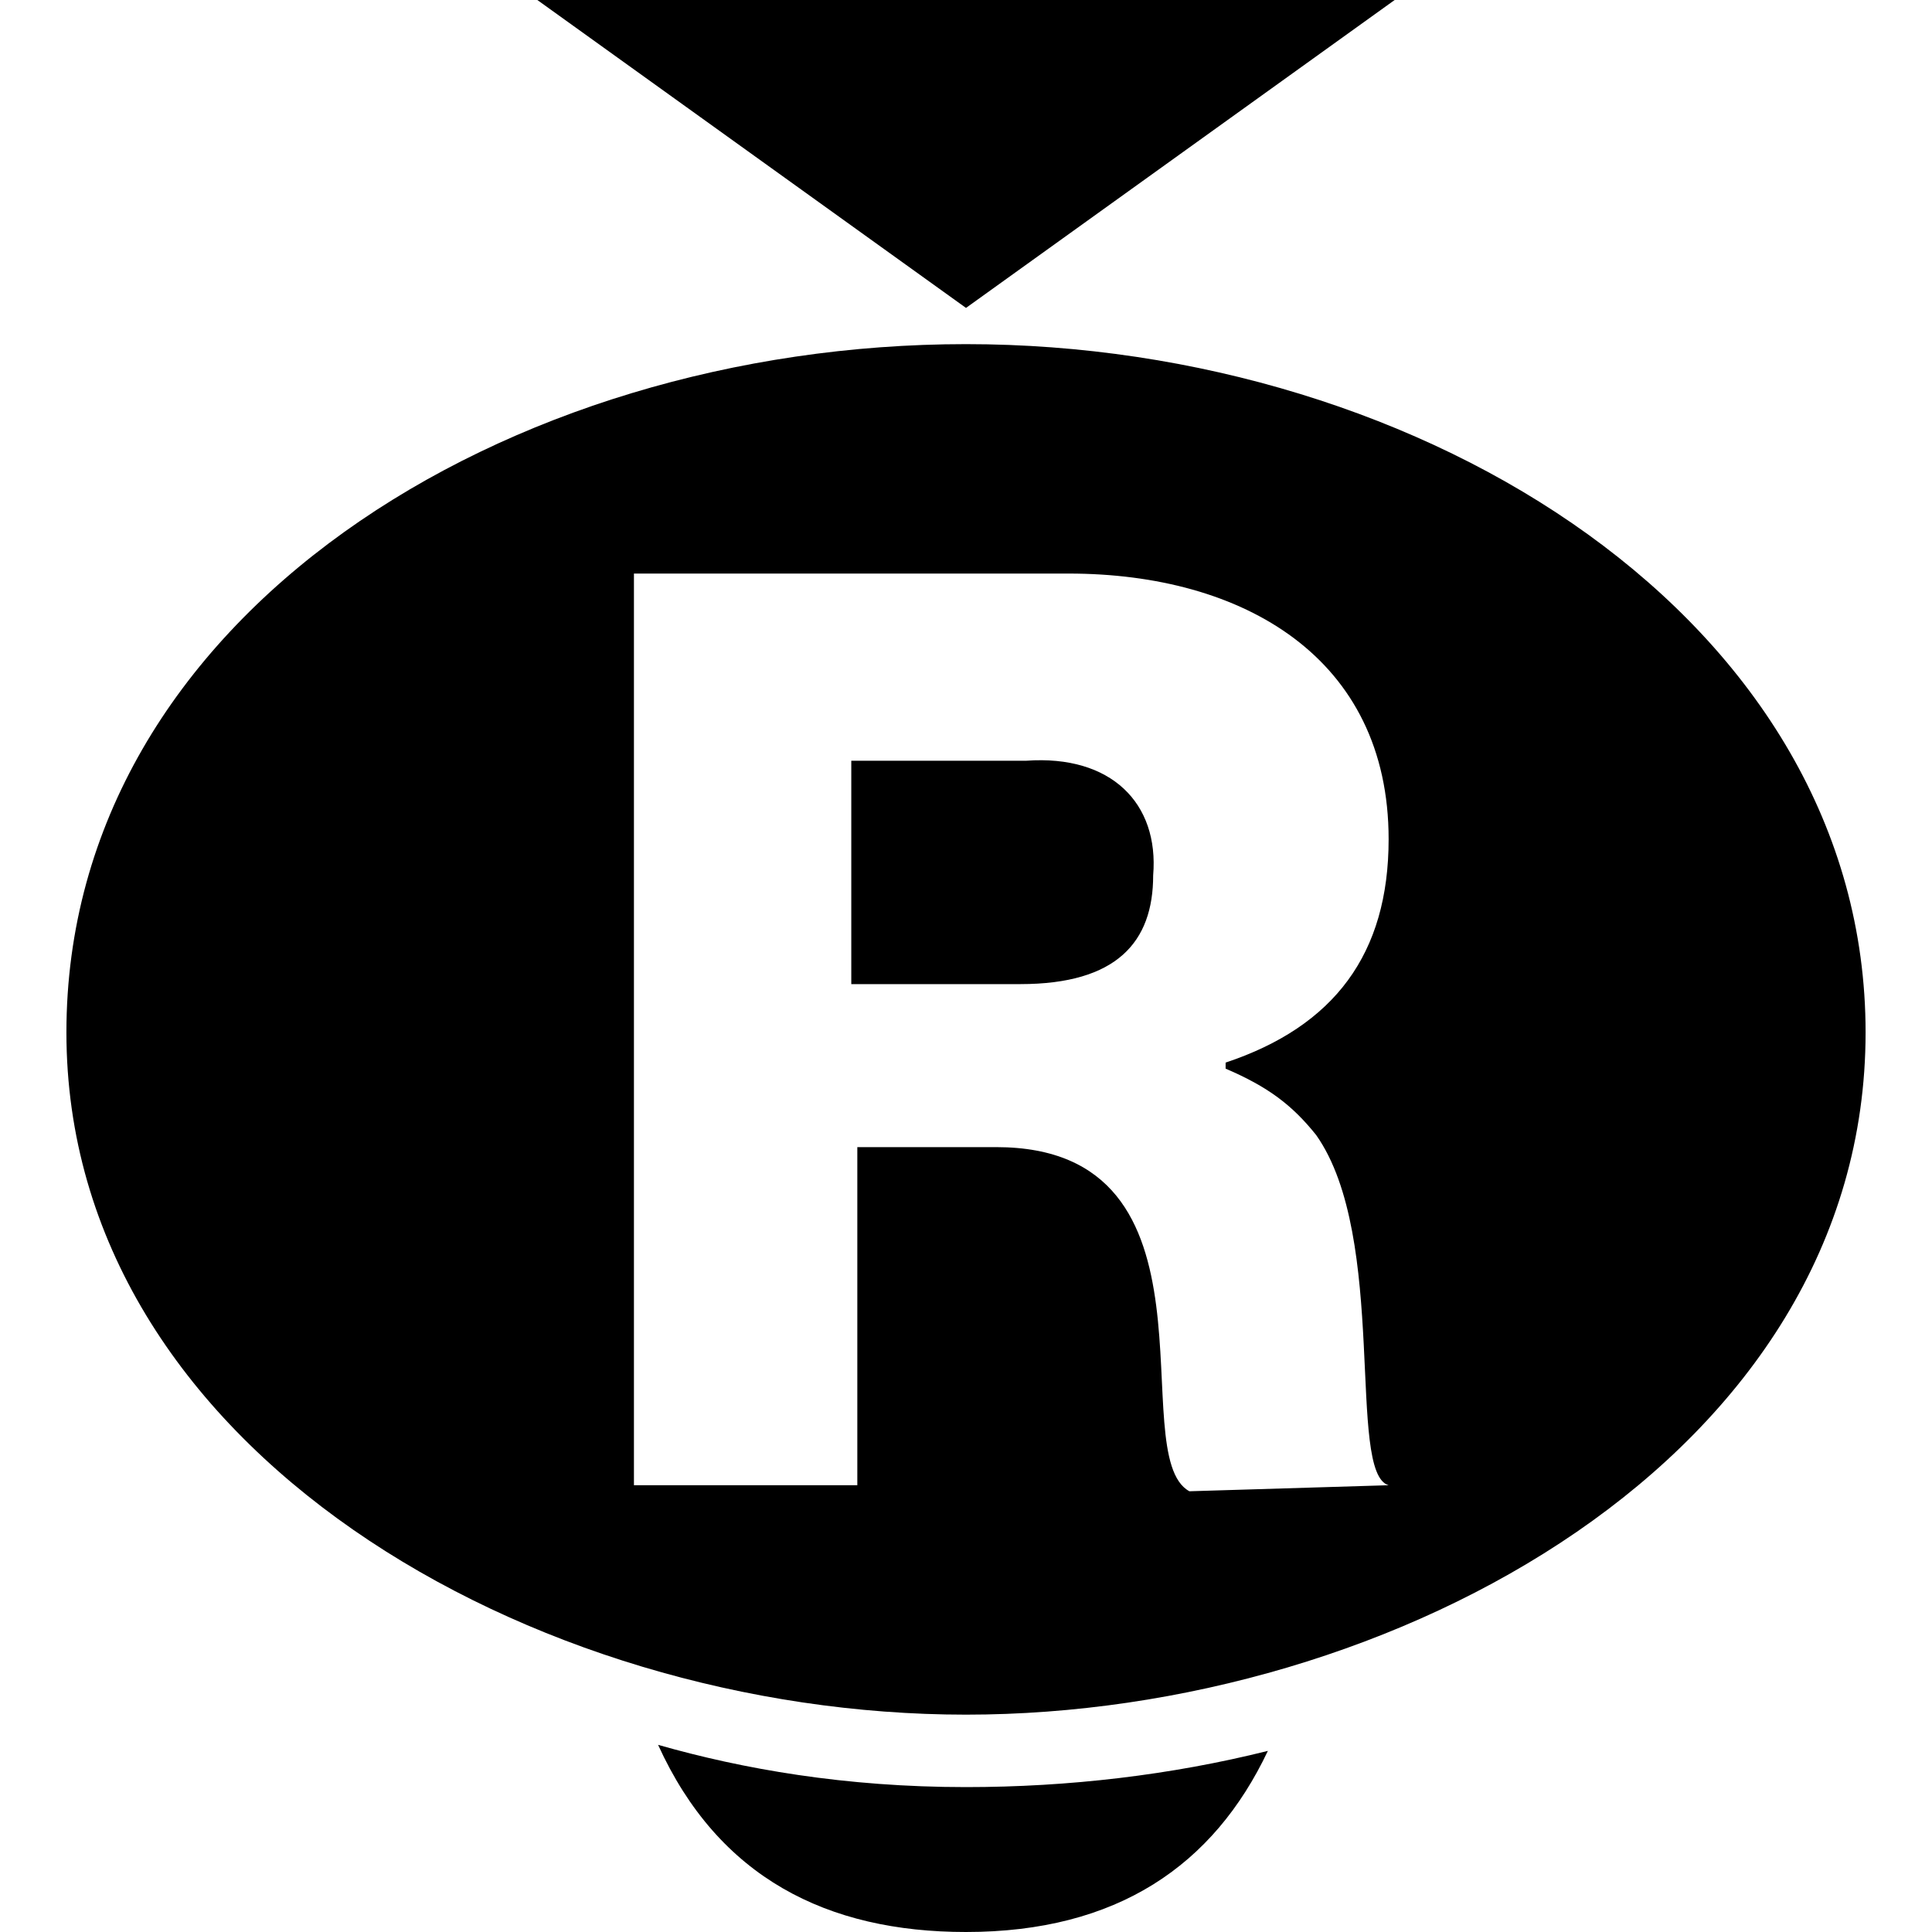 <?xml version="1.0" encoding="utf-8"?>
<!-- Generator: Adobe Illustrator 23.0.6, SVG Export Plug-In . SVG Version: 6.00 Build 0)  -->
<svg version="1.1" id="Layer_1" xmlns="http://www.w3.org/2000/svg" xmlns:xlink="http://www.w3.org/1999/xlink" x="0px" y="0px"
	 width="32px" height="32px" viewBox="0 0 32 32" style="enable-background:new 0 0 32 32;" xml:space="preserve">
<path d="M23.1,0L16,5.1L8.9,0H23.1z M16,29.6c1.7,0,3.4-0.2,5-0.6c-0.9,1.9-2.5,3-5,3c-2.3,0-4.1-0.9-5.1-3.1
	C12.3,29.3,14,29.6,16,29.6z M19.1,14.5c0,1.1-0.6,1.8-2.2,1.8h-2.8v-3.7H17C18.4,12.5,19.2,13.3,19.1,14.5z M30.9,17.1
	c0,7-7.8,11.3-14.9,11.3c-7.2,0-14.9-4.4-14.9-11.3S8.4,5.7,16,5.7S30.9,10.3,30.9,17.1z M23,24.6c-0.7-0.2,0-4.1-1.2-5.8
	c-0.4-0.5-0.8-0.8-1.5-1.1v-0.1c1.8-0.6,2.7-1.8,2.7-3.7c0-3-2.4-4.4-5.3-4.4h-7.2v15.1h3.7V19h2.3c3.9,0,2.1,5.1,3.2,5.7L23,24.6
	L23,24.6z"/>
</svg>
